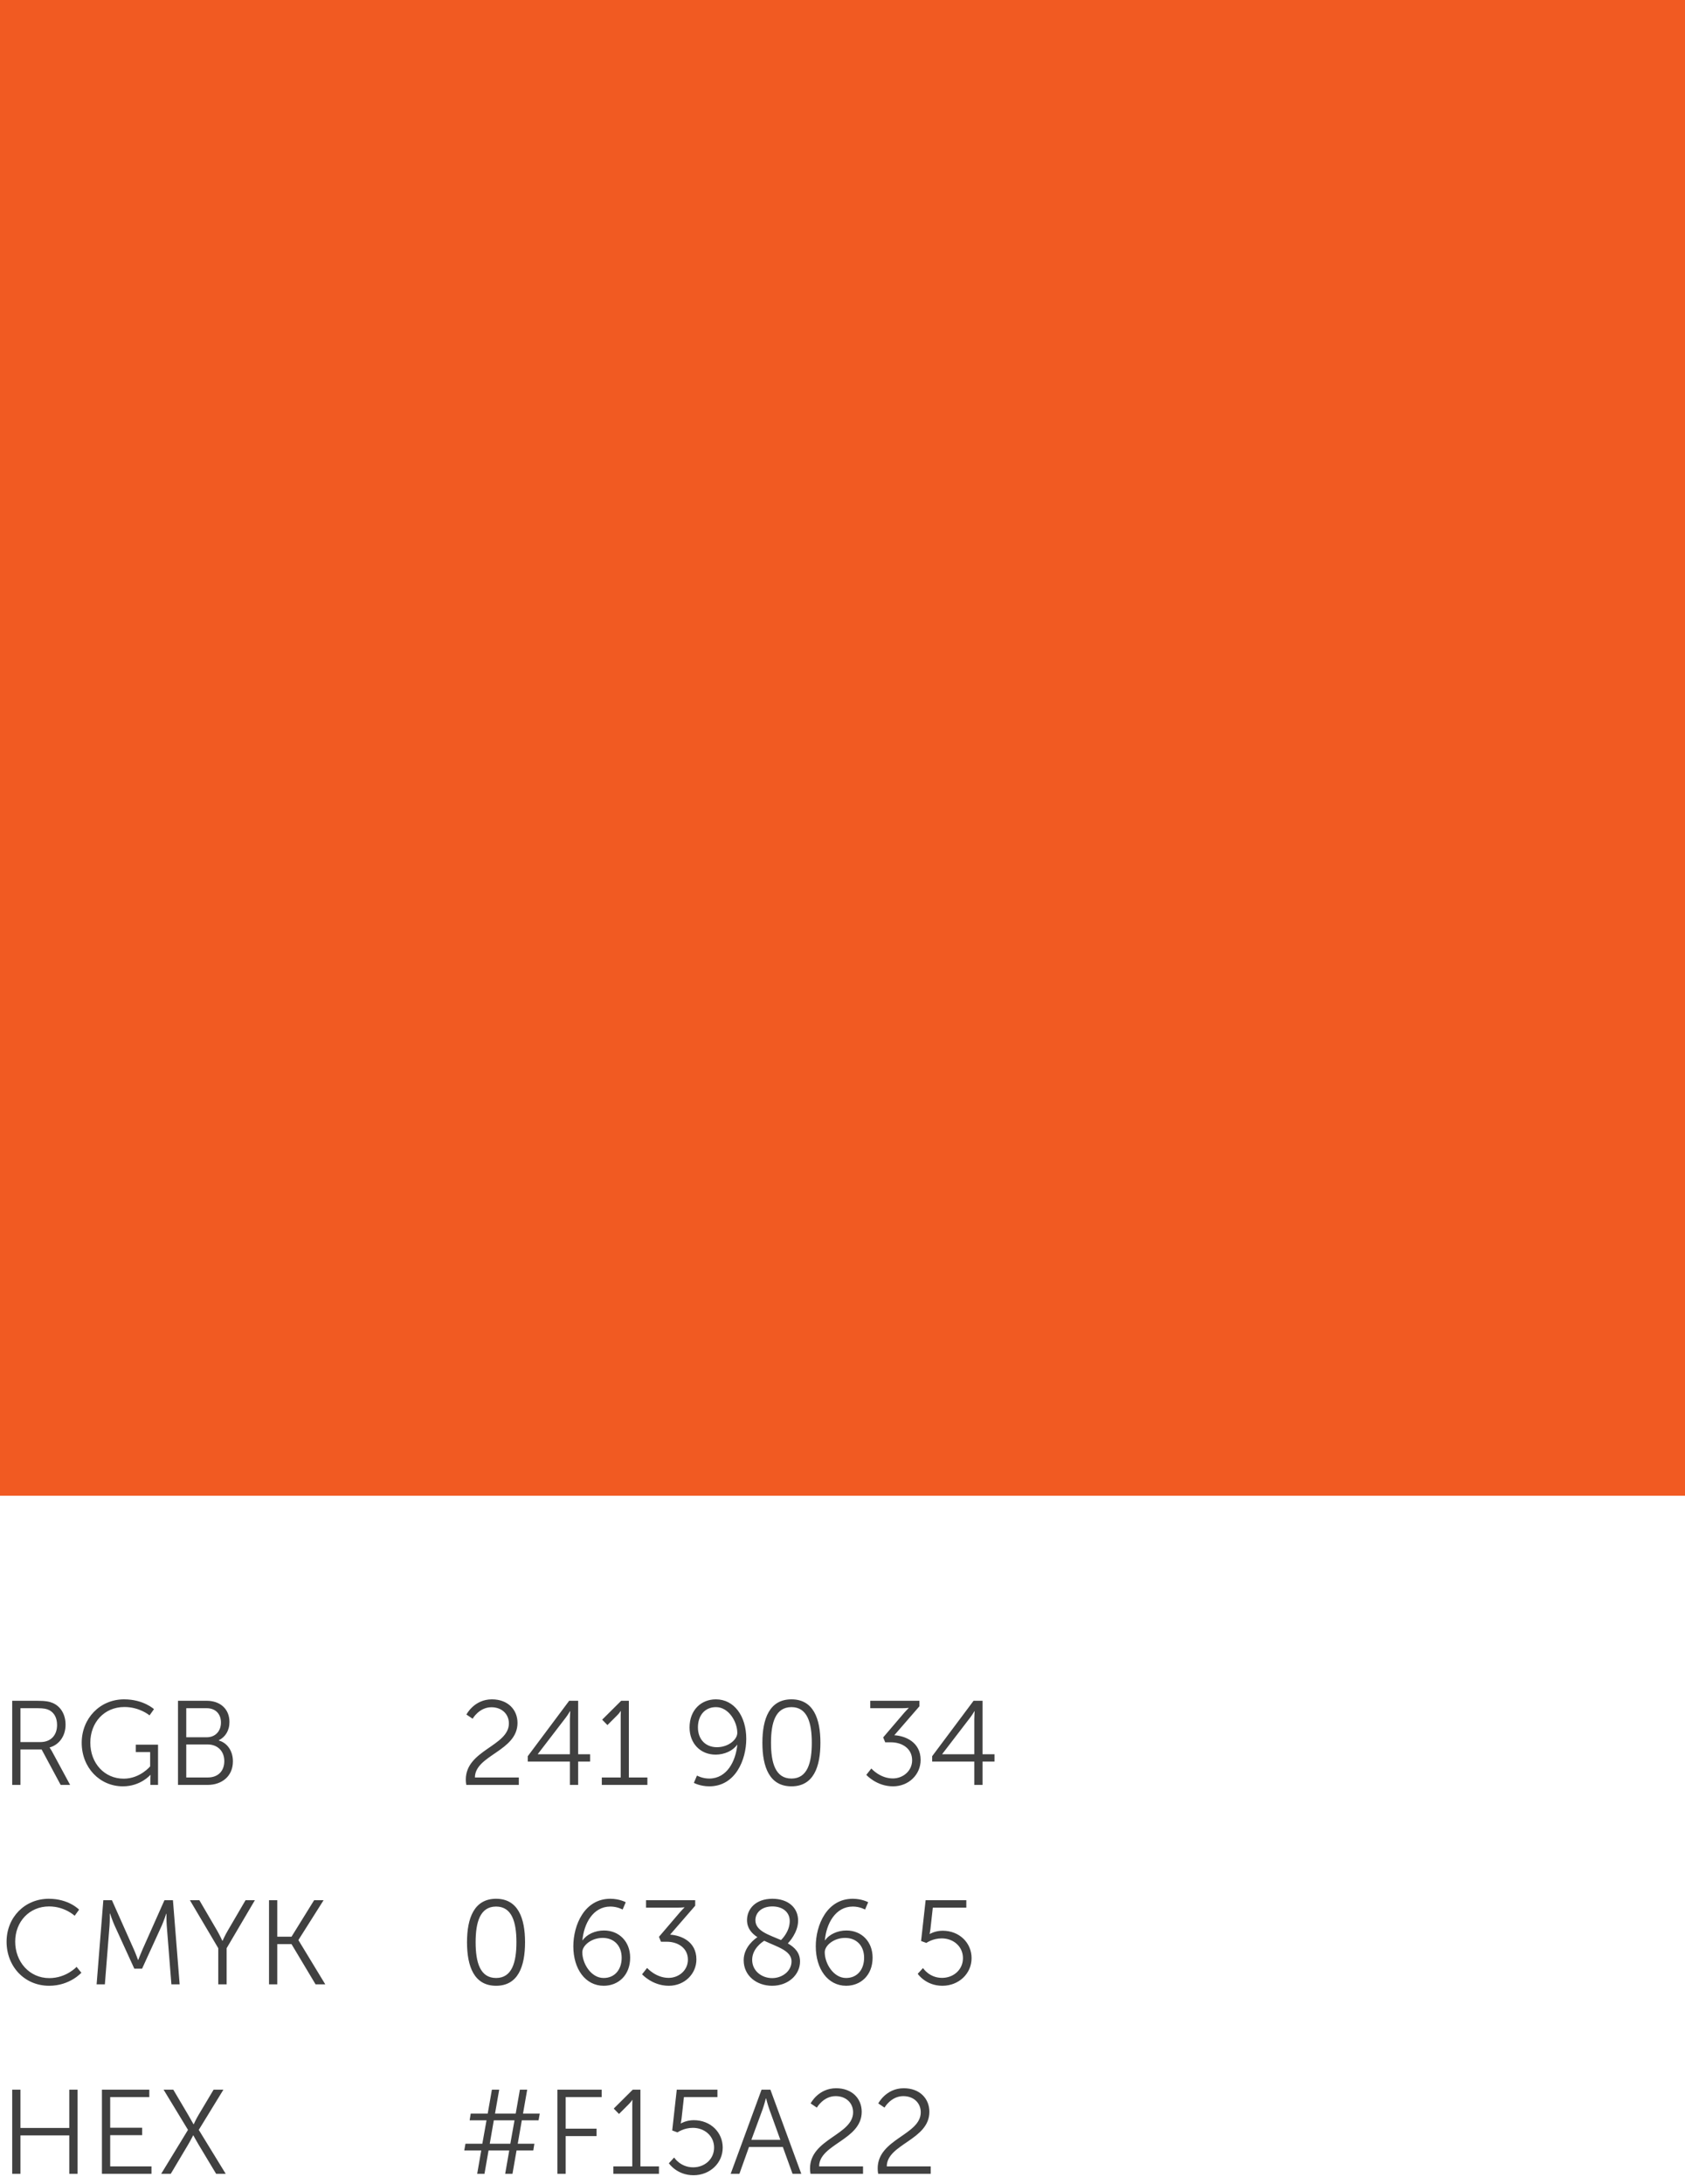 <svg width="169" height="219" viewBox="0 0 169 219" fill="none" xmlns="http://www.w3.org/2000/svg">
<rect width="169" height="150" fill="#F15A22"/>
<path d="M46.768 179H52.036V178.256H47.632C47.644 176.012 51.904 175.616 51.904 172.784C51.904 171.464 50.944 170.42 49.336 170.42C47.548 170.42 46.78 171.944 46.78 171.944L47.404 172.364C47.404 172.364 48.052 171.212 49.288 171.212C50.344 171.212 51.04 171.908 51.04 172.832C51.04 175.112 46.72 175.496 46.72 178.46C46.72 178.628 46.732 178.808 46.768 179ZM52.935 176.66H57.159V179H57.987V176.66H59.187V175.928H57.987V170.564H57.087L52.935 176.12V176.66ZM53.943 175.928V175.904L56.751 172.244C56.979 171.944 57.171 171.608 57.171 171.608H57.195C57.195 171.608 57.159 172.04 57.159 172.4V175.928H53.943ZM60.359 179H64.931V178.256H63.072V170.564H62.303L60.395 172.46L60.923 173L61.824 172.1C62.16 171.776 62.243 171.596 62.243 171.596H62.267C62.267 171.596 62.255 171.824 62.255 172.064V178.256H60.359V179ZM71.14 179.144C73.756 179.144 74.848 176.492 74.848 174.38C74.848 172.1 73.636 170.42 71.8 170.42C70.324 170.42 69.16 171.488 69.16 173.24C69.16 174.836 70.24 175.964 71.776 175.964C72.652 175.964 73.504 175.58 73.924 174.98H73.948C73.792 176.624 72.904 178.364 71.128 178.364C70.432 178.364 69.904 178.064 69.904 178.064L69.592 178.796C69.592 178.796 70.216 179.144 71.14 179.144ZM71.908 175.22C70.756 175.22 70 174.428 70 173.228C70 172.064 70.672 171.2 71.812 171.2C73.072 171.2 73.948 172.652 73.948 173.78C73.948 174.464 73.048 175.22 71.908 175.22ZM79.381 179.144C81.577 179.144 82.285 177.224 82.285 174.776C82.285 172.352 81.577 170.42 79.381 170.42C77.185 170.42 76.465 172.352 76.465 174.776C76.465 177.224 77.185 179.144 79.381 179.144ZM79.381 178.364C77.773 178.364 77.329 176.792 77.329 174.776C77.329 172.772 77.773 171.2 79.381 171.2C80.977 171.2 81.421 172.772 81.421 174.776C81.421 176.792 80.977 178.364 79.381 178.364ZM86.888 177.992C86.888 177.992 87.908 179.144 89.564 179.144C91.16 179.144 92.336 177.944 92.336 176.504C92.336 174.68 90.764 174.08 89.696 174.02L92.216 171.116V170.564H87.284V171.308H90.452C90.896 171.308 91.136 171.272 91.136 171.272V171.296C91.136 171.296 90.92 171.5 90.692 171.764L88.58 174.236L88.784 174.728H89.36C90.464 174.728 91.484 175.34 91.484 176.528C91.484 177.608 90.56 178.352 89.552 178.352C88.256 178.352 87.392 177.356 87.392 177.356L86.888 177.992ZM93.494 176.66H97.718V179H98.546V176.66H99.746V175.928H98.546V170.564H97.646L93.494 176.12V176.66ZM94.502 175.928V175.904L97.31 172.244C97.538 171.944 97.73 171.608 97.73 171.608H97.754C97.754 171.608 97.718 172.04 97.718 172.4V175.928H94.502Z" fill="#404040"/>
<path d="M49.756 199.144C51.952 199.144 52.66 197.224 52.66 194.776C52.66 192.352 51.952 190.42 49.756 190.42C47.56 190.42 46.84 192.352 46.84 194.776C46.84 197.224 47.56 199.144 49.756 199.144ZM49.756 198.364C48.148 198.364 47.704 196.792 47.704 194.776C47.704 192.772 48.148 191.2 49.756 191.2C51.352 191.2 51.796 192.772 51.796 194.776C51.796 196.792 51.352 198.364 49.756 198.364ZM60.551 199.144C62.027 199.144 63.203 198.076 63.203 196.324C63.203 194.728 62.111 193.6 60.575 193.6C59.699 193.6 58.847 193.984 58.439 194.584H58.415C58.559 192.94 59.459 191.2 61.223 191.2C61.919 191.2 62.447 191.5 62.447 191.5L62.759 190.768C62.759 190.768 62.147 190.42 61.211 190.42C58.607 190.42 57.503 193.072 57.503 195.184C57.503 197.464 58.715 199.144 60.551 199.144ZM60.539 198.364C59.279 198.364 58.403 196.912 58.403 195.784C58.403 195.1 59.315 194.344 60.443 194.344C61.595 194.344 62.351 195.136 62.351 196.336C62.351 197.5 61.679 198.364 60.539 198.364ZM64.399 197.992C64.399 197.992 65.419 199.144 67.075 199.144C68.671 199.144 69.847 197.944 69.847 196.504C69.847 194.68 68.275 194.08 67.207 194.02L69.727 191.116V190.564H64.795V191.308H67.963C68.407 191.308 68.647 191.272 68.647 191.272V191.296C68.647 191.296 68.431 191.5 68.203 191.764L66.091 194.236L66.295 194.728H66.871C67.975 194.728 68.995 195.34 68.995 196.528C68.995 197.608 68.071 198.352 67.063 198.352C65.767 198.352 64.903 197.356 64.903 197.356L64.399 197.992ZM74.588 196.576C74.588 198.172 75.92 199.144 77.444 199.144C79.076 199.144 80.24 198.028 80.24 196.708C80.24 195.832 79.712 195.292 79.016 194.896C79.112 194.8 80.048 193.816 80.048 192.616C80.048 191.296 79.04 190.42 77.468 190.42C75.764 190.42 74.924 191.464 74.924 192.556C74.924 193.36 75.368 193.876 75.968 194.272C75.776 194.392 74.588 195.22 74.588 196.576ZM79.388 196.696C79.388 197.692 78.44 198.376 77.444 198.376C76.424 198.376 75.44 197.68 75.44 196.54C75.44 195.46 76.388 194.788 76.652 194.632C77.9 195.232 79.388 195.604 79.388 196.696ZM75.764 192.568C75.764 191.812 76.388 191.188 77.468 191.188C78.488 191.188 79.208 191.752 79.208 192.652C79.208 193.66 78.488 194.416 78.332 194.56C77.12 194.032 75.764 193.66 75.764 192.568ZM84.867 199.144C86.343 199.144 87.519 198.076 87.519 196.324C87.519 194.728 86.427 193.6 84.891 193.6C84.015 193.6 83.163 193.984 82.755 194.584H82.731C82.875 192.94 83.775 191.2 85.539 191.2C86.235 191.2 86.763 191.5 86.763 191.5L87.075 190.768C87.075 190.768 86.463 190.42 85.527 190.42C82.923 190.42 81.819 193.072 81.819 195.184C81.819 197.464 83.031 199.144 84.867 199.144ZM84.855 198.364C83.595 198.364 82.719 196.912 82.719 195.784C82.719 195.1 83.631 194.344 84.759 194.344C85.911 194.344 86.667 195.136 86.667 196.336C86.667 197.5 85.995 198.364 84.855 198.364ZM92.046 197.944C92.046 197.944 92.838 199.144 94.518 199.144C96.162 199.144 97.446 197.932 97.446 196.372C97.446 194.848 96.234 193.624 94.542 193.624C93.786 193.624 93.258 193.948 93.258 193.948H93.234C93.234 193.948 93.282 193.768 93.318 193.468L93.558 191.308H96.918V190.564H92.838L92.382 194.656L92.91 194.848C92.91 194.848 93.546 194.392 94.446 194.392C95.646 194.392 96.582 195.22 96.582 196.372C96.582 197.524 95.646 198.352 94.482 198.352C93.198 198.352 92.574 197.368 92.574 197.368L92.046 197.944Z" fill="#404040"/>
<path d="M47.86 218H48.592L49 215.66H51.076L50.668 218H51.4L51.808 215.66H53.488L53.596 214.988H51.928L52.336 212.636H54.016L54.136 211.964H52.456L52.876 209.564H52.144L51.724 211.964H49.648L50.068 209.564H49.336L48.916 211.964H47.212L47.104 212.636H48.796L48.376 214.988H46.684L46.564 215.66H48.268L47.86 218ZM49.12 214.988L49.528 212.636H51.604L51.184 214.988H49.12ZM55.908 218H56.736V214.22H59.832V213.476H56.736V210.308H60.348V209.564H55.908V218ZM61.52 218H66.092V217.256H64.232V209.564H63.464L61.556 211.46L62.084 212L62.984 211.1C63.32 210.776 63.404 210.596 63.404 210.596H63.428C63.428 210.596 63.416 210.824 63.416 211.064V217.256H61.52V218ZM67.085 216.944C67.085 216.944 67.877 218.144 69.558 218.144C71.201 218.144 72.486 216.932 72.486 215.372C72.486 213.848 71.273 212.624 69.582 212.624C68.826 212.624 68.297 212.948 68.297 212.948H68.273C68.273 212.948 68.322 212.768 68.358 212.468L68.597 210.308H71.957V209.564H67.877L67.421 213.656L67.95 213.848C67.95 213.848 68.585 213.392 69.486 213.392C70.686 213.392 71.621 214.22 71.621 215.372C71.621 216.524 70.686 217.352 69.522 217.352C68.237 217.352 67.614 216.368 67.614 216.368L67.085 216.944ZM79.489 218H80.365L77.269 209.564H76.381L73.285 218H74.161L75.121 215.312H78.517L79.489 218ZM76.837 210.44C76.837 210.44 77.017 211.136 77.161 211.532L78.265 214.592H75.361L76.489 211.532C76.633 211.136 76.813 210.44 76.813 210.44H76.837ZM81.291 218H86.559V217.256H82.155C82.167 215.012 86.427 214.616 86.427 211.784C86.427 210.464 85.467 209.42 83.859 209.42C82.071 209.42 81.303 210.944 81.303 210.944L81.927 211.364C81.927 211.364 82.575 210.212 83.811 210.212C84.867 210.212 85.563 210.908 85.563 211.832C85.563 214.112 81.243 214.496 81.243 217.46C81.243 217.628 81.255 217.808 81.291 218ZM88.077 218H93.345V217.256H88.941C88.953 215.012 93.213 214.616 93.213 211.784C93.213 210.464 92.253 209.42 90.645 209.42C88.857 209.42 88.089 210.944 88.089 210.944L88.713 211.364C88.713 211.364 89.361 210.212 90.597 210.212C91.653 210.212 92.349 210.908 92.349 211.832C92.349 214.112 88.029 214.496 88.029 217.46C88.029 217.628 88.041 217.808 88.077 218Z" fill="#404040"/>
<path d="M1.224 179H2.052V175.448H4.176L6.084 179H7.032L5.196 175.604C5.064 175.376 4.98 175.268 4.98 175.268V175.244C5.928 174.98 6.576 174.104 6.576 172.964C6.576 171.944 6.096 171.14 5.304 170.792C4.968 170.648 4.584 170.564 3.72 170.564H1.224V179ZM2.052 174.704V171.308H3.756C4.404 171.308 4.704 171.38 4.956 171.512C5.448 171.776 5.724 172.292 5.724 172.988C5.724 174.044 5.076 174.704 4.056 174.704H2.052ZM8.195 174.776C8.195 177.284 10.019 179.144 12.323 179.144C14.099 179.144 15.071 178.004 15.071 178.004H15.095C15.095 178.004 15.083 178.184 15.083 178.364V179H15.851V174.968H13.619V175.712H15.059V177.14C15.059 177.14 14.051 178.376 12.407 178.376C10.487 178.376 9.059 176.84 9.059 174.764C9.059 172.76 10.439 171.188 12.479 171.188C14.015 171.188 14.999 172.028 14.999 172.028L15.443 171.404C15.443 171.404 14.399 170.42 12.443 170.42C10.019 170.42 8.195 172.34 8.195 174.776ZM17.853 179H20.829C22.245 179 23.361 178.136 23.361 176.636C23.361 175.616 22.809 174.788 21.945 174.548V174.524C22.593 174.2 23.013 173.564 23.013 172.688C23.013 171.368 22.065 170.564 20.733 170.564H17.853V179ZM18.681 174.224V171.308H20.721C21.621 171.308 22.161 171.884 22.161 172.748C22.161 173.624 21.585 174.224 20.733 174.224H18.681ZM18.681 178.256V174.944H20.829C21.813 174.944 22.497 175.604 22.497 176.612C22.497 177.62 21.861 178.256 20.841 178.256H18.681Z" fill="#404040"/>
<path d="M0.66 194.728C0.66 197.188 2.436 199.144 4.932 199.144C7.008 199.144 8.16 197.836 8.16 197.836L7.68 197.248C7.68 197.248 6.648 198.376 4.944 198.376C2.94 198.376 1.524 196.732 1.524 194.716C1.524 192.724 2.94 191.188 4.92 191.188C6.504 191.188 7.488 192.124 7.488 192.124L7.932 191.512C7.932 191.512 6.912 190.42 4.896 190.42C2.484 190.42 0.66 192.28 0.66 194.728ZM9.69 199H10.518L10.986 193.096C11.023 192.64 11.011 191.896 11.011 191.896H11.034C11.034 191.896 11.299 192.676 11.491 193.096L13.47 197.428H14.251L16.23 193.096C16.422 192.664 16.674 191.92 16.674 191.92H16.698C16.698 191.92 16.686 192.64 16.723 193.096L17.191 199H18.018L17.346 190.564H16.494L14.287 195.52C14.095 195.952 13.867 196.552 13.867 196.552H13.842C13.842 196.552 13.627 195.952 13.434 195.52L11.226 190.564H10.363L9.69 199ZM21.891 199H22.731V195.376L25.563 190.564H24.627L22.839 193.624C22.575 194.068 22.323 194.632 22.323 194.632H22.299C22.299 194.632 22.035 194.056 21.783 193.624L19.995 190.564H19.047L21.891 195.376V199ZM26.982 199H27.81V194.968H29.238L31.65 199H32.622L29.934 194.572V194.548L32.454 190.564H31.506L29.238 194.224H27.81V190.564H26.982V199Z" fill="#404040"/>
<path d="M1.224 218H2.052V214.148H6.948V218H7.776V209.564H6.948V213.404H2.052V209.564H1.224V218ZM10.224 218H15.192V217.256H11.052V214.124H14.256V213.38H11.052V210.308H14.976V209.564H10.224V218ZM16.168 218H17.128L18.855 215.096C19.119 214.652 19.372 214.148 19.372 214.148H19.395C19.395 214.148 19.66 214.652 19.924 215.084L21.675 218H22.636L19.936 213.596L22.407 209.564H21.424L19.936 212.06C19.672 212.492 19.431 213.032 19.431 213.032H19.407C19.407 213.032 19.108 212.492 18.855 212.06L17.38 209.564H16.407L18.855 213.596L16.168 218Z" fill="#404040"/>
</svg>
